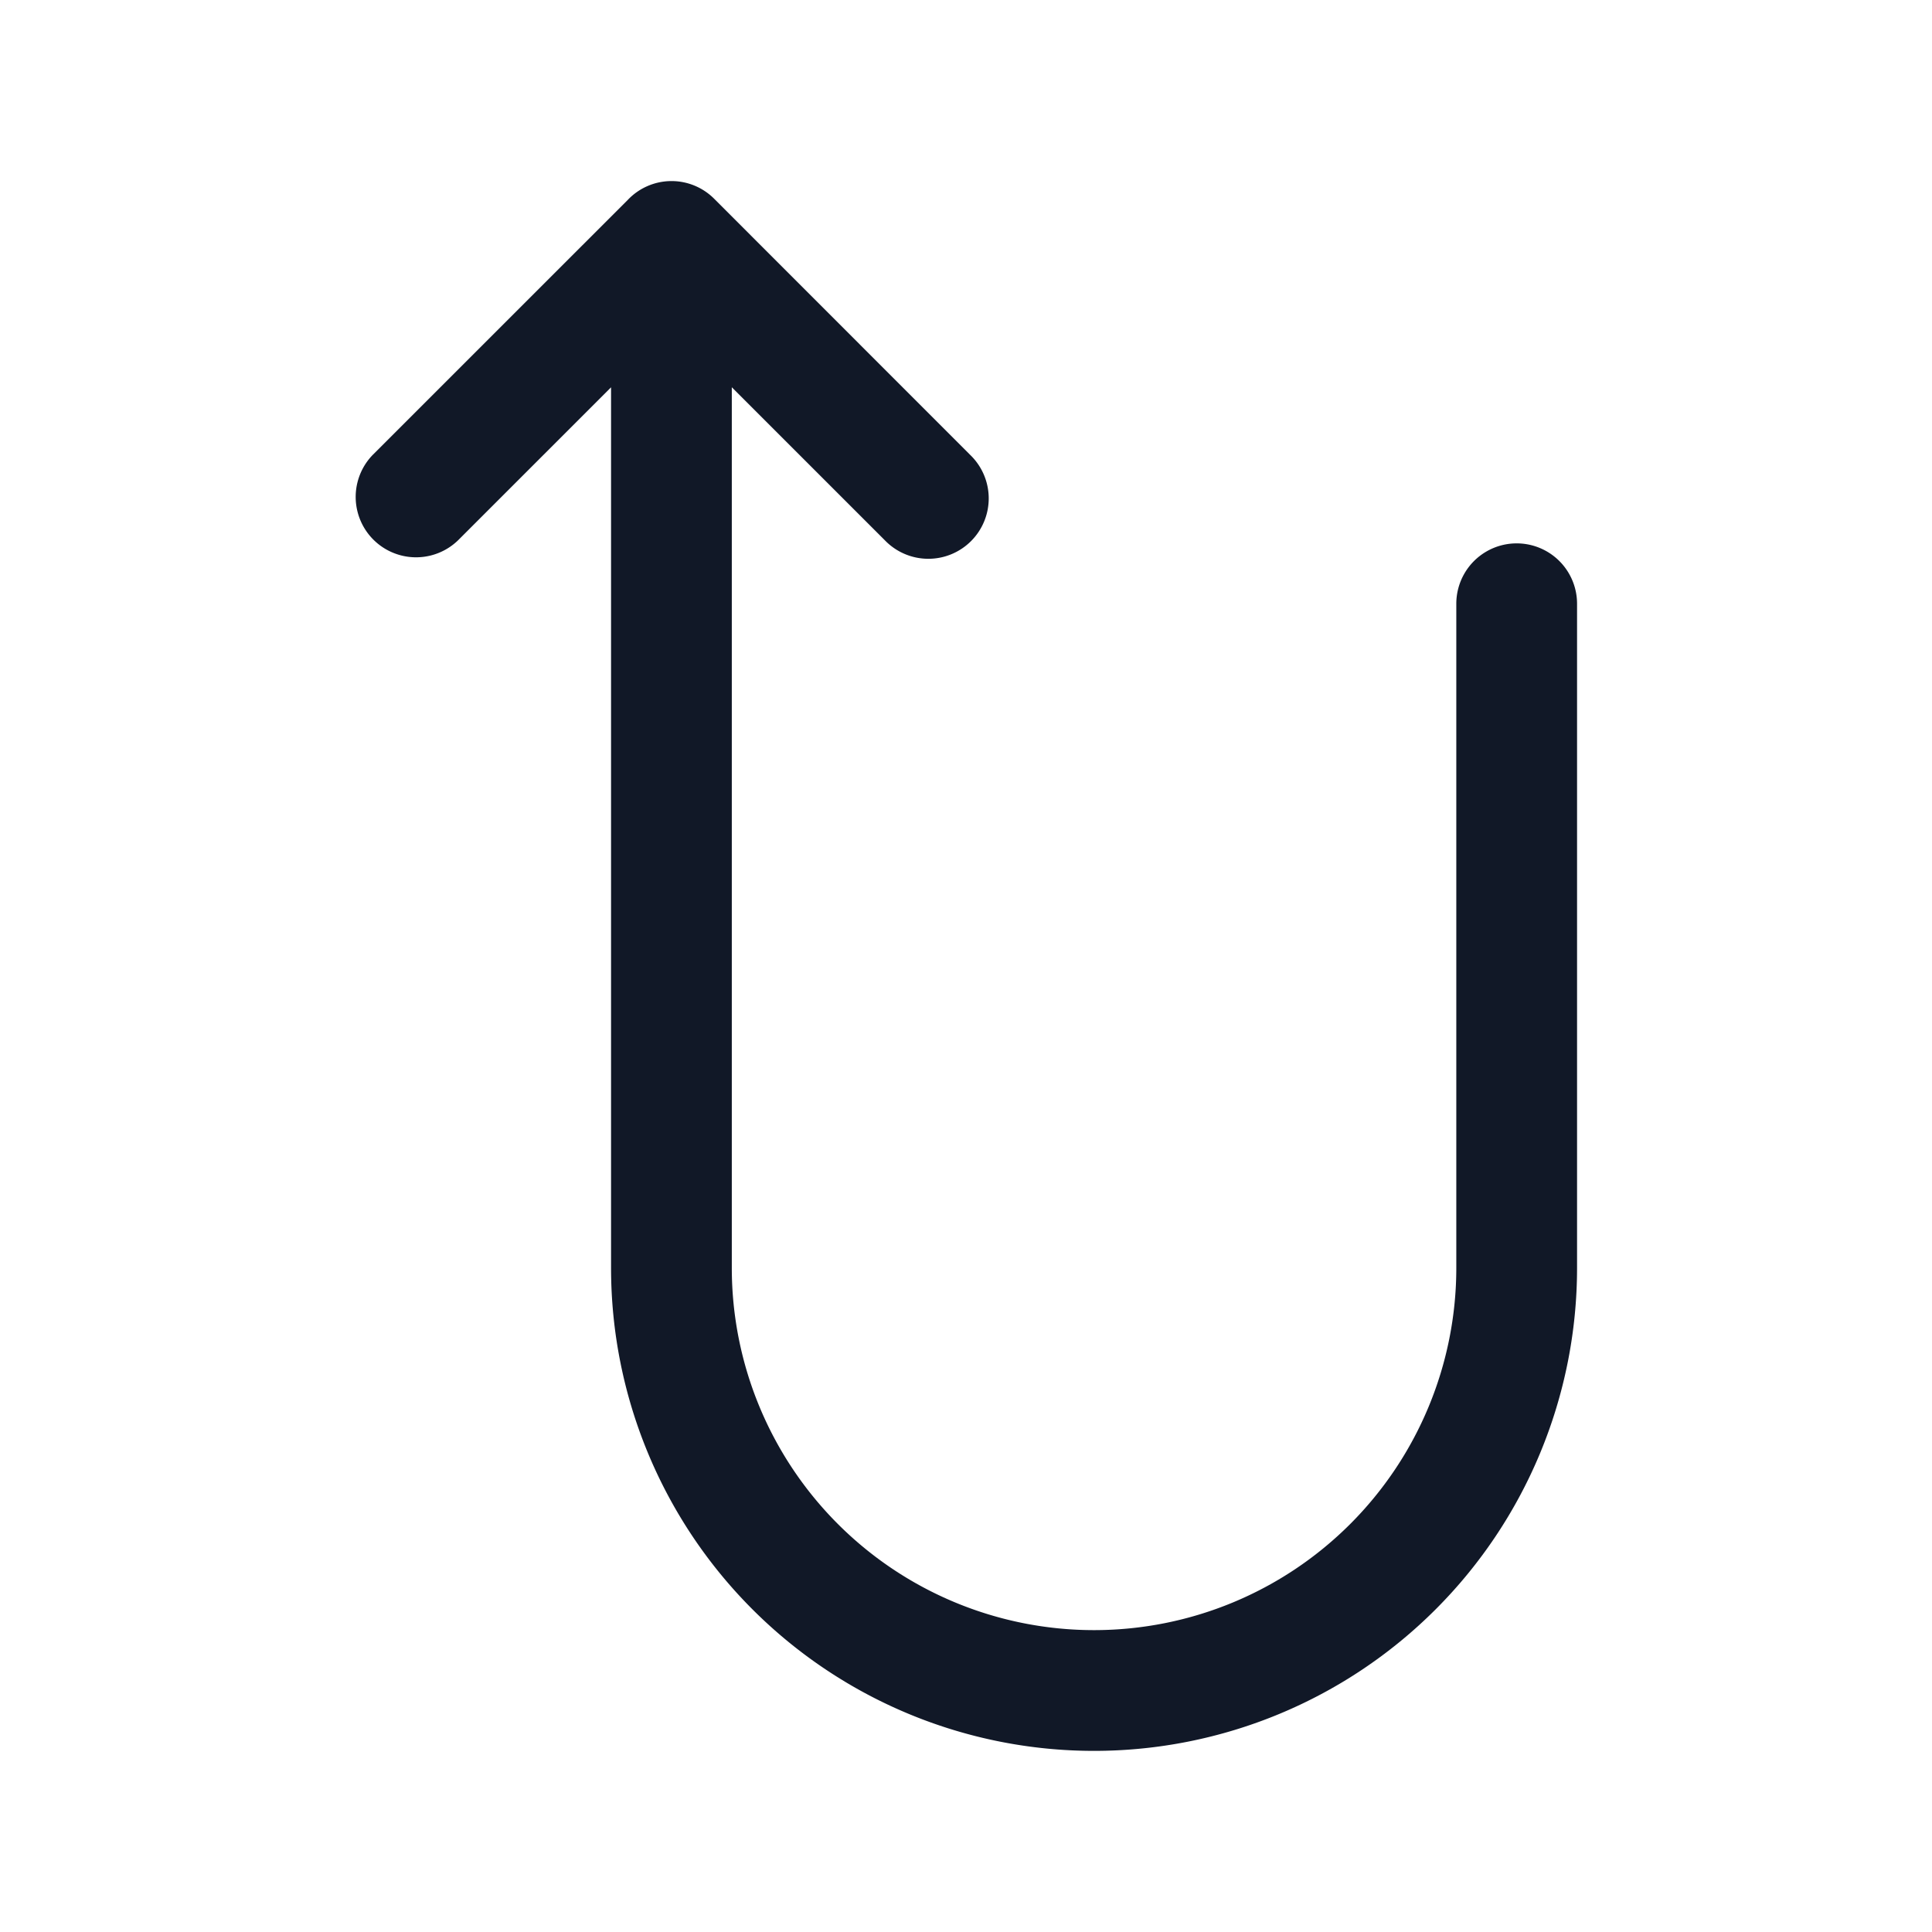 <svg xmlns="http://www.w3.org/2000/svg" width="32" height="32" fill="none" viewBox="0 0 32 32"><path fill="#111827" fill-rule="evenodd" d="M6.172 7.536A1 1 0 0 0 7.586 8.95l2.535-2.535V21a7.999 7.999 0 1 0 16 0V10a1 1 0 0 0-2 0v11a6 6 0 1 1-12 0V6.414l2.536 2.536a1 1 0 1 0 1.414-1.414L11.83 3.293a.998.998 0 0 0-1.432.018L6.172 7.536Z" clip-rule="evenodd"/></svg>